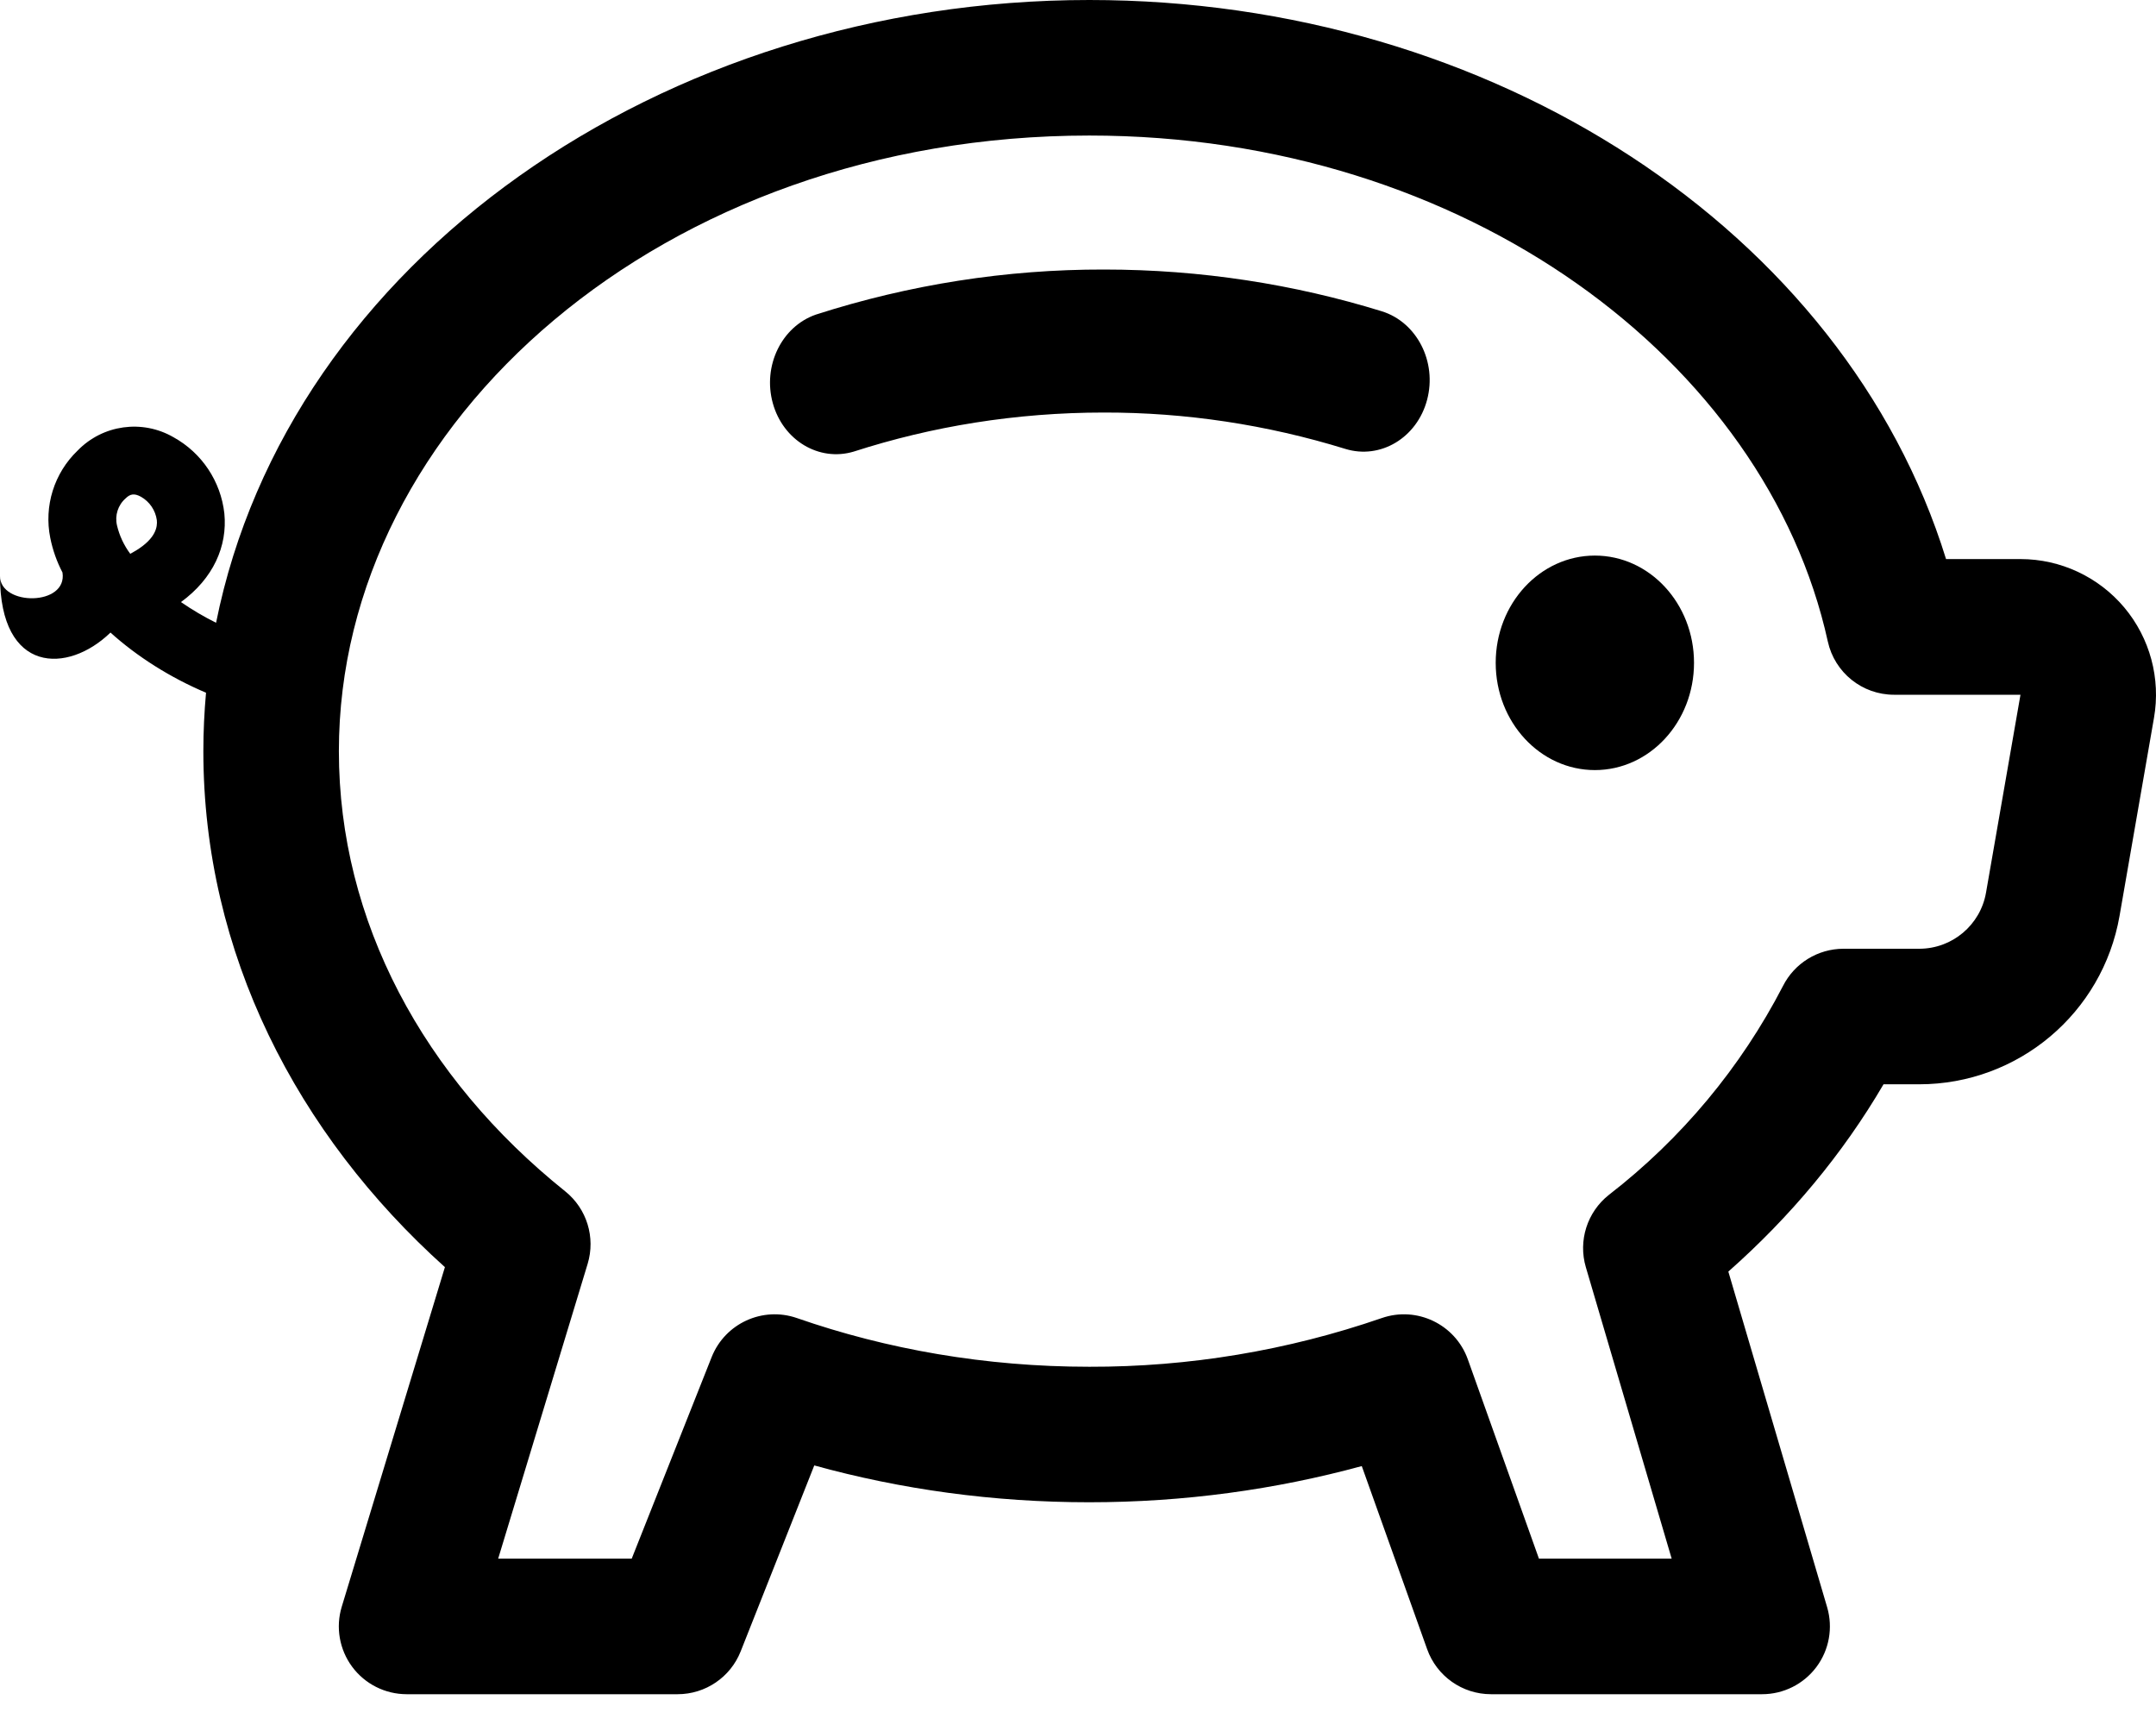 <?xml version="1.0" encoding="UTF-8"?>
<svg width="50px" height="40px" viewBox="0 0 50 40" version="1.1" xmlns="http://www.w3.org/2000/svg" xmlns:xlink="http://www.w3.org/1999/xlink">
    <title>finance</title>
    <g id="Page-1" stroke="none" stroke-width="1" fill="none" fill-rule="evenodd">
        <g id="finance" transform="translate(25, 19.643) scale(-1, 1) translate(-25, -19.643) " fill="#000000" fill-rule="nonzero">
            <path d="M15.313,15.37 C15.313,16.744 14.283,17.857 13.013,17.857 C11.744,17.857 10.714,16.744 10.714,15.37 C10.714,13.996 11.744,12.883 13.013,12.883 C14.283,12.883 15.313,13.996 15.313,15.37 Z M18.801,10.409 C20.622,9.847 22.506,9.563 24.399,9.566 C26.441,9.566 28.393,9.888 30.202,10.472 C31.006,10.712 31.84,10.212 32.078,9.348 C32.317,8.483 31.873,7.571 31.079,7.295 C28.911,6.598 26.661,6.246 24.399,6.25 C22.149,6.25 19.982,6.592 17.955,7.218 C17.141,7.471 16.67,8.39 16.904,9.271 C17.137,10.152 17.987,10.661 18.801,10.409 Z" id="Shape"></path>
            <path d="M24.737,0 C15.379,0 7.224,5.355 4.869,12.964 L3.14,12.964 C2.213,12.965 1.333,13.376 0.736,14.086 C0.14,14.797 -0.113,15.734 0.047,16.648 L0.845,21.236 C1.238,23.495 3.199,25.143 5.492,25.143 L6.319,25.143 C7.262,26.755 8.481,28.217 9.918,29.486 L7.626,37.271 C7.487,37.746 7.579,38.26 7.876,38.656 C8.173,39.053 8.64,39.286 9.135,39.286 L15.423,39.286 C16.087,39.286 16.68,38.868 16.903,38.242 L18.419,33.996 C20.415,34.54 22.537,34.835 24.741,34.835 C26.963,34.835 29.104,34.537 31.116,33.981 L32.823,38.293 C33.06,38.892 33.64,39.286 34.285,39.286 L40.572,39.286 C41.069,39.285 41.537,39.049 41.833,38.65 C42.129,38.25 42.219,37.734 42.075,37.259 L39.682,29.383 C43.115,26.299 45.284,22.101 45.284,17.418 C45.284,16.962 45.262,16.506 45.222,16.063 C46.042,15.717 46.819,15.227 47.438,14.668 C48.428,15.629 50,15.629 50,13.357 C50,14.058 48.428,14.058 48.551,13.275 C48.683,13.023 48.778,12.753 48.834,12.474 C48.984,11.734 48.744,10.969 48.199,10.447 C47.616,9.847 46.7,9.72 45.976,10.139 C45.32,10.501 44.88,11.16 44.797,11.905 C44.722,12.669 45.055,13.414 45.803,13.961 C45.544,14.14 45.271,14.301 44.989,14.441 C43.31,6.069 34.665,0 24.737,0 L24.737,0 Z M7.611,14.875 C9.041,8.382 15.995,3.143 24.737,3.143 C34.627,3.143 42.141,9.787 42.141,17.418 C42.141,21.359 40.179,24.992 36.891,27.626 C36.391,28.028 36.186,28.693 36.372,29.307 L38.447,36.143 L35.35,36.143 L33.496,31.469 C33.185,30.687 32.314,30.288 31.518,30.564 C29.44,31.287 27.149,31.693 24.737,31.693 C22.43,31.699 20.138,31.317 17.956,30.564 C17.142,30.281 16.251,30.708 15.96,31.52 L14.31,36.143 L11.232,36.143 L13.222,29.386 C13.404,28.77 13.192,28.105 12.688,27.707 C11.006,26.406 9.628,24.753 8.651,22.864 C8.384,22.335 7.842,22.001 7.249,22 L5.489,22 C4.725,21.999 4.073,21.45 3.942,20.699 L3.143,16.11 L6.076,16.11 C6.814,16.11 7.453,15.596 7.611,14.875 Z M47.287,12.182 C47.231,12.421 47.126,12.645 46.979,12.842 C46.932,12.817 46.886,12.791 46.841,12.763 C46.382,12.48 46.347,12.213 46.363,12.062 C46.394,11.834 46.53,11.633 46.731,11.519 C46.885,11.434 46.982,11.453 47.086,11.556 C47.264,11.711 47.341,11.952 47.287,12.182 L47.287,12.182 Z" id="Shape"></path>
        </g>
    </g>
</svg>
